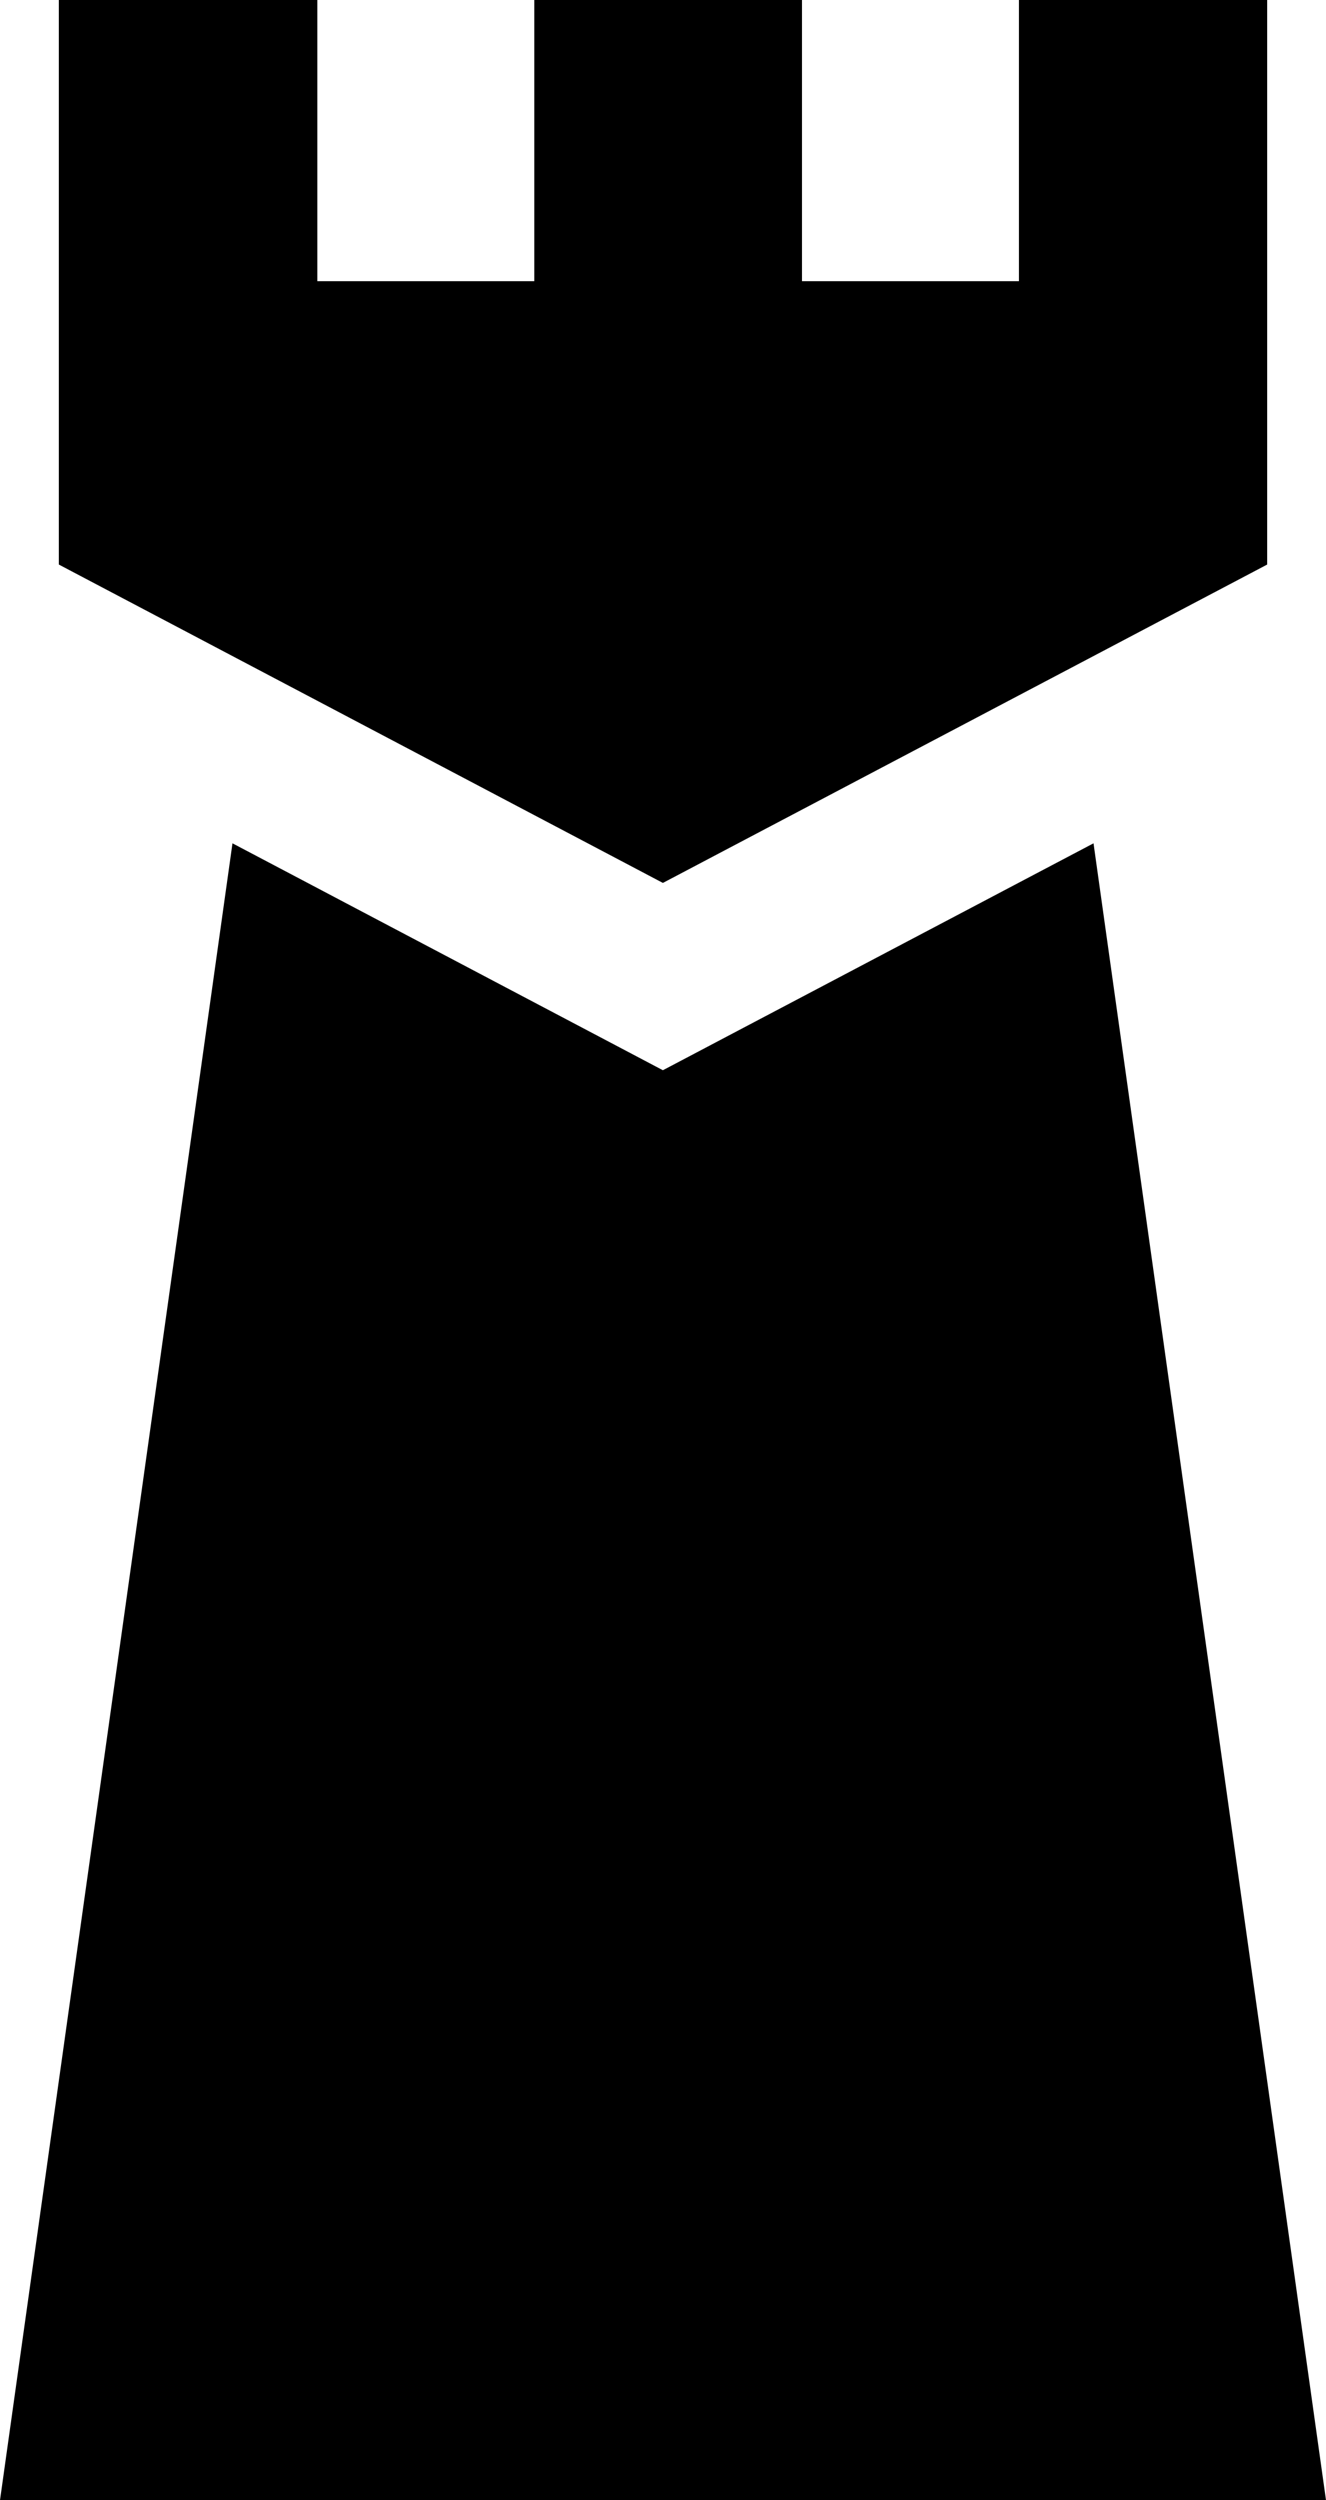 <svg xmlns="http://www.w3.org/2000/svg" viewBox="0 0 60.63 114.26"><title>资源 1</title><g id="图层_2" data-name="图层 2"><g id="宽_图像" data-name="宽 图像"><polygon points="57.94 25.8 57.94 0 46.59 0 46.59 12.85 36.67 12.85 36.67 0 24.43 0 24.43 12.85 14.51 12.85 14.51 0 2.69 0 2.69 25.8 30.31 40.35 57.94 25.8"/><polygon points="50 38.54 30.31 48.91 10.63 38.54 0 114.26 60.63 114.26 50 38.54"/></g></g></svg>